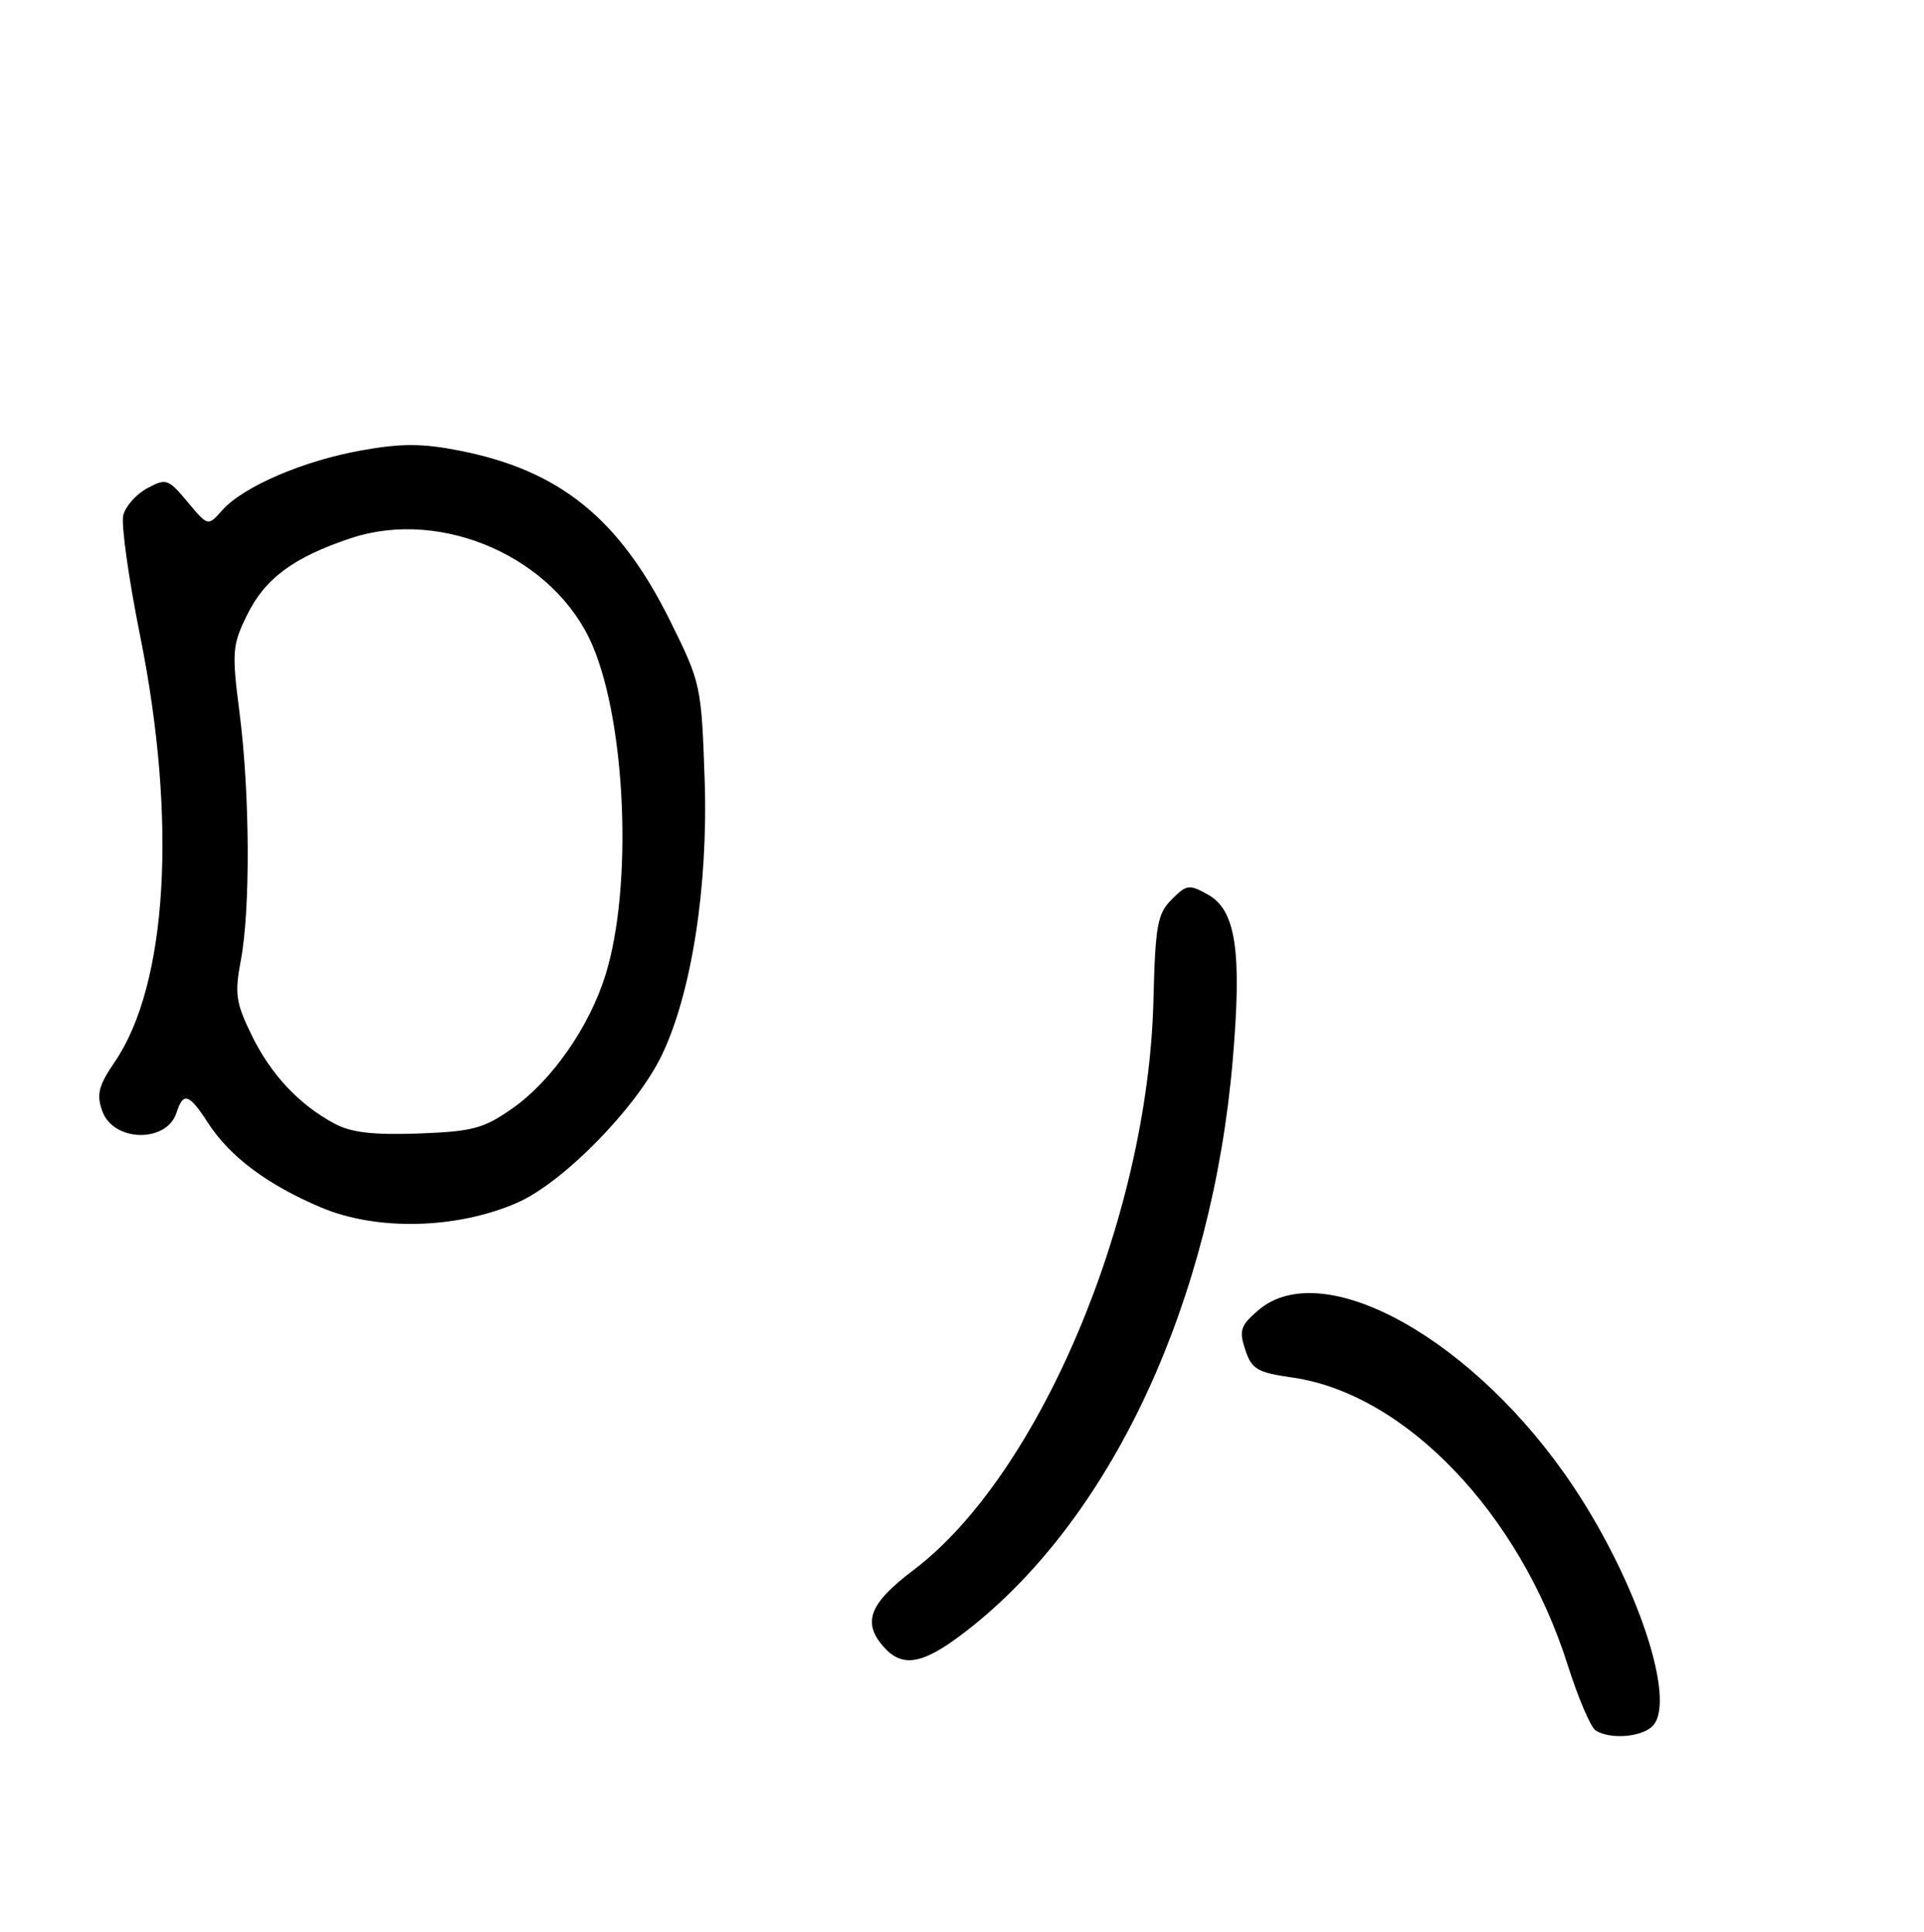 <?xml version="1.0" encoding="UTF-8" standalone="no"?>
<!DOCTYPE svg PUBLIC "-//W3C//DTD SVG 1.1//EN" "http://www.w3.org/Graphics/SVG/1.1/DTD/svg11.dtd" >
<svg xmlns="http://www.w3.org/2000/svg" xmlns:xlink="http://www.w3.org/1999/xlink" version="1.1" viewBox="0 0 256 257">
 <g >
 <path fill="currentColor"
d=" M 220.01 229.49 C 222.97 225.92 217.79 210.48 209.42 197.87 C 196.39 178.28 176.06 166.88 167.41 174.32 C 165.05 176.35 164.84 177.01 165.69 179.57 C 166.55 182.16 167.28 182.59 171.97 183.26 C 186.97 185.42 202.18 201.29 208.58 221.47 C 209.97 225.86 211.65 229.79 212.30 230.21 C 214.32 231.49 218.69 231.08 220.01 229.49 Z  M 129.53 216.23 C 148.32 201.08 161.30 172.80 164.02 141.06 C 165.26 126.58 164.45 121.11 160.75 119.03 C 158.23 117.62 157.89 117.66 155.90 119.66 C 154.00 121.55 153.72 123.10 153.47 133.15 C 152.74 161.97 138.28 196.25 121.51 208.90 C 115.63 213.35 114.68 215.88 117.65 219.17 C 120.28 222.07 123.16 221.35 129.53 216.23 Z  M 68.79 160.02 C 74.88 157.37 84.64 147.44 88.03 140.43 C 92.01 132.21 94.24 117.92 93.76 103.75 C 93.33 91.19 93.26 90.87 89.19 82.64 C 82.42 68.99 74.49 62.57 61.14 59.95 C 56.18 58.97 53.40 58.97 48.08 59.92 C 40.35 61.30 32.38 64.73 29.58 67.87 C 27.67 70.03 27.67 70.03 24.96 66.78 C 22.39 63.70 22.11 63.60 19.60 64.95 C 18.14 65.73 16.70 67.35 16.40 68.55 C 16.10 69.74 17.11 76.97 18.65 84.61 C 23.59 109.18 22.29 131.01 15.25 141.30 C 13.12 144.42 12.82 145.59 13.60 147.79 C 15.06 151.95 22.20 152.10 23.50 148.00 C 24.38 145.23 25.16 145.49 27.70 149.42 C 30.59 153.89 35.62 157.64 42.73 160.64 C 50.15 163.77 60.74 163.52 68.79 160.02 Z  M 44.50 149.48 C 39.78 146.95 36.00 142.91 33.45 137.65 C 31.38 133.40 31.21 132.19 32.04 127.77 C 33.33 120.99 33.25 105.60 31.88 94.89 C 30.83 86.73 30.90 85.84 32.87 81.82 C 35.25 76.95 39.09 74.12 46.71 71.59 C 58.88 67.56 73.87 74.23 78.84 85.88 C 83.32 96.40 84.18 118.04 80.58 129.65 C 78.42 136.61 73.41 143.80 68.16 147.47 C 64.33 150.15 62.88 150.53 55.66 150.80 C 49.62 151.01 46.72 150.67 44.50 149.48 Z "/>
</g>
</svg>